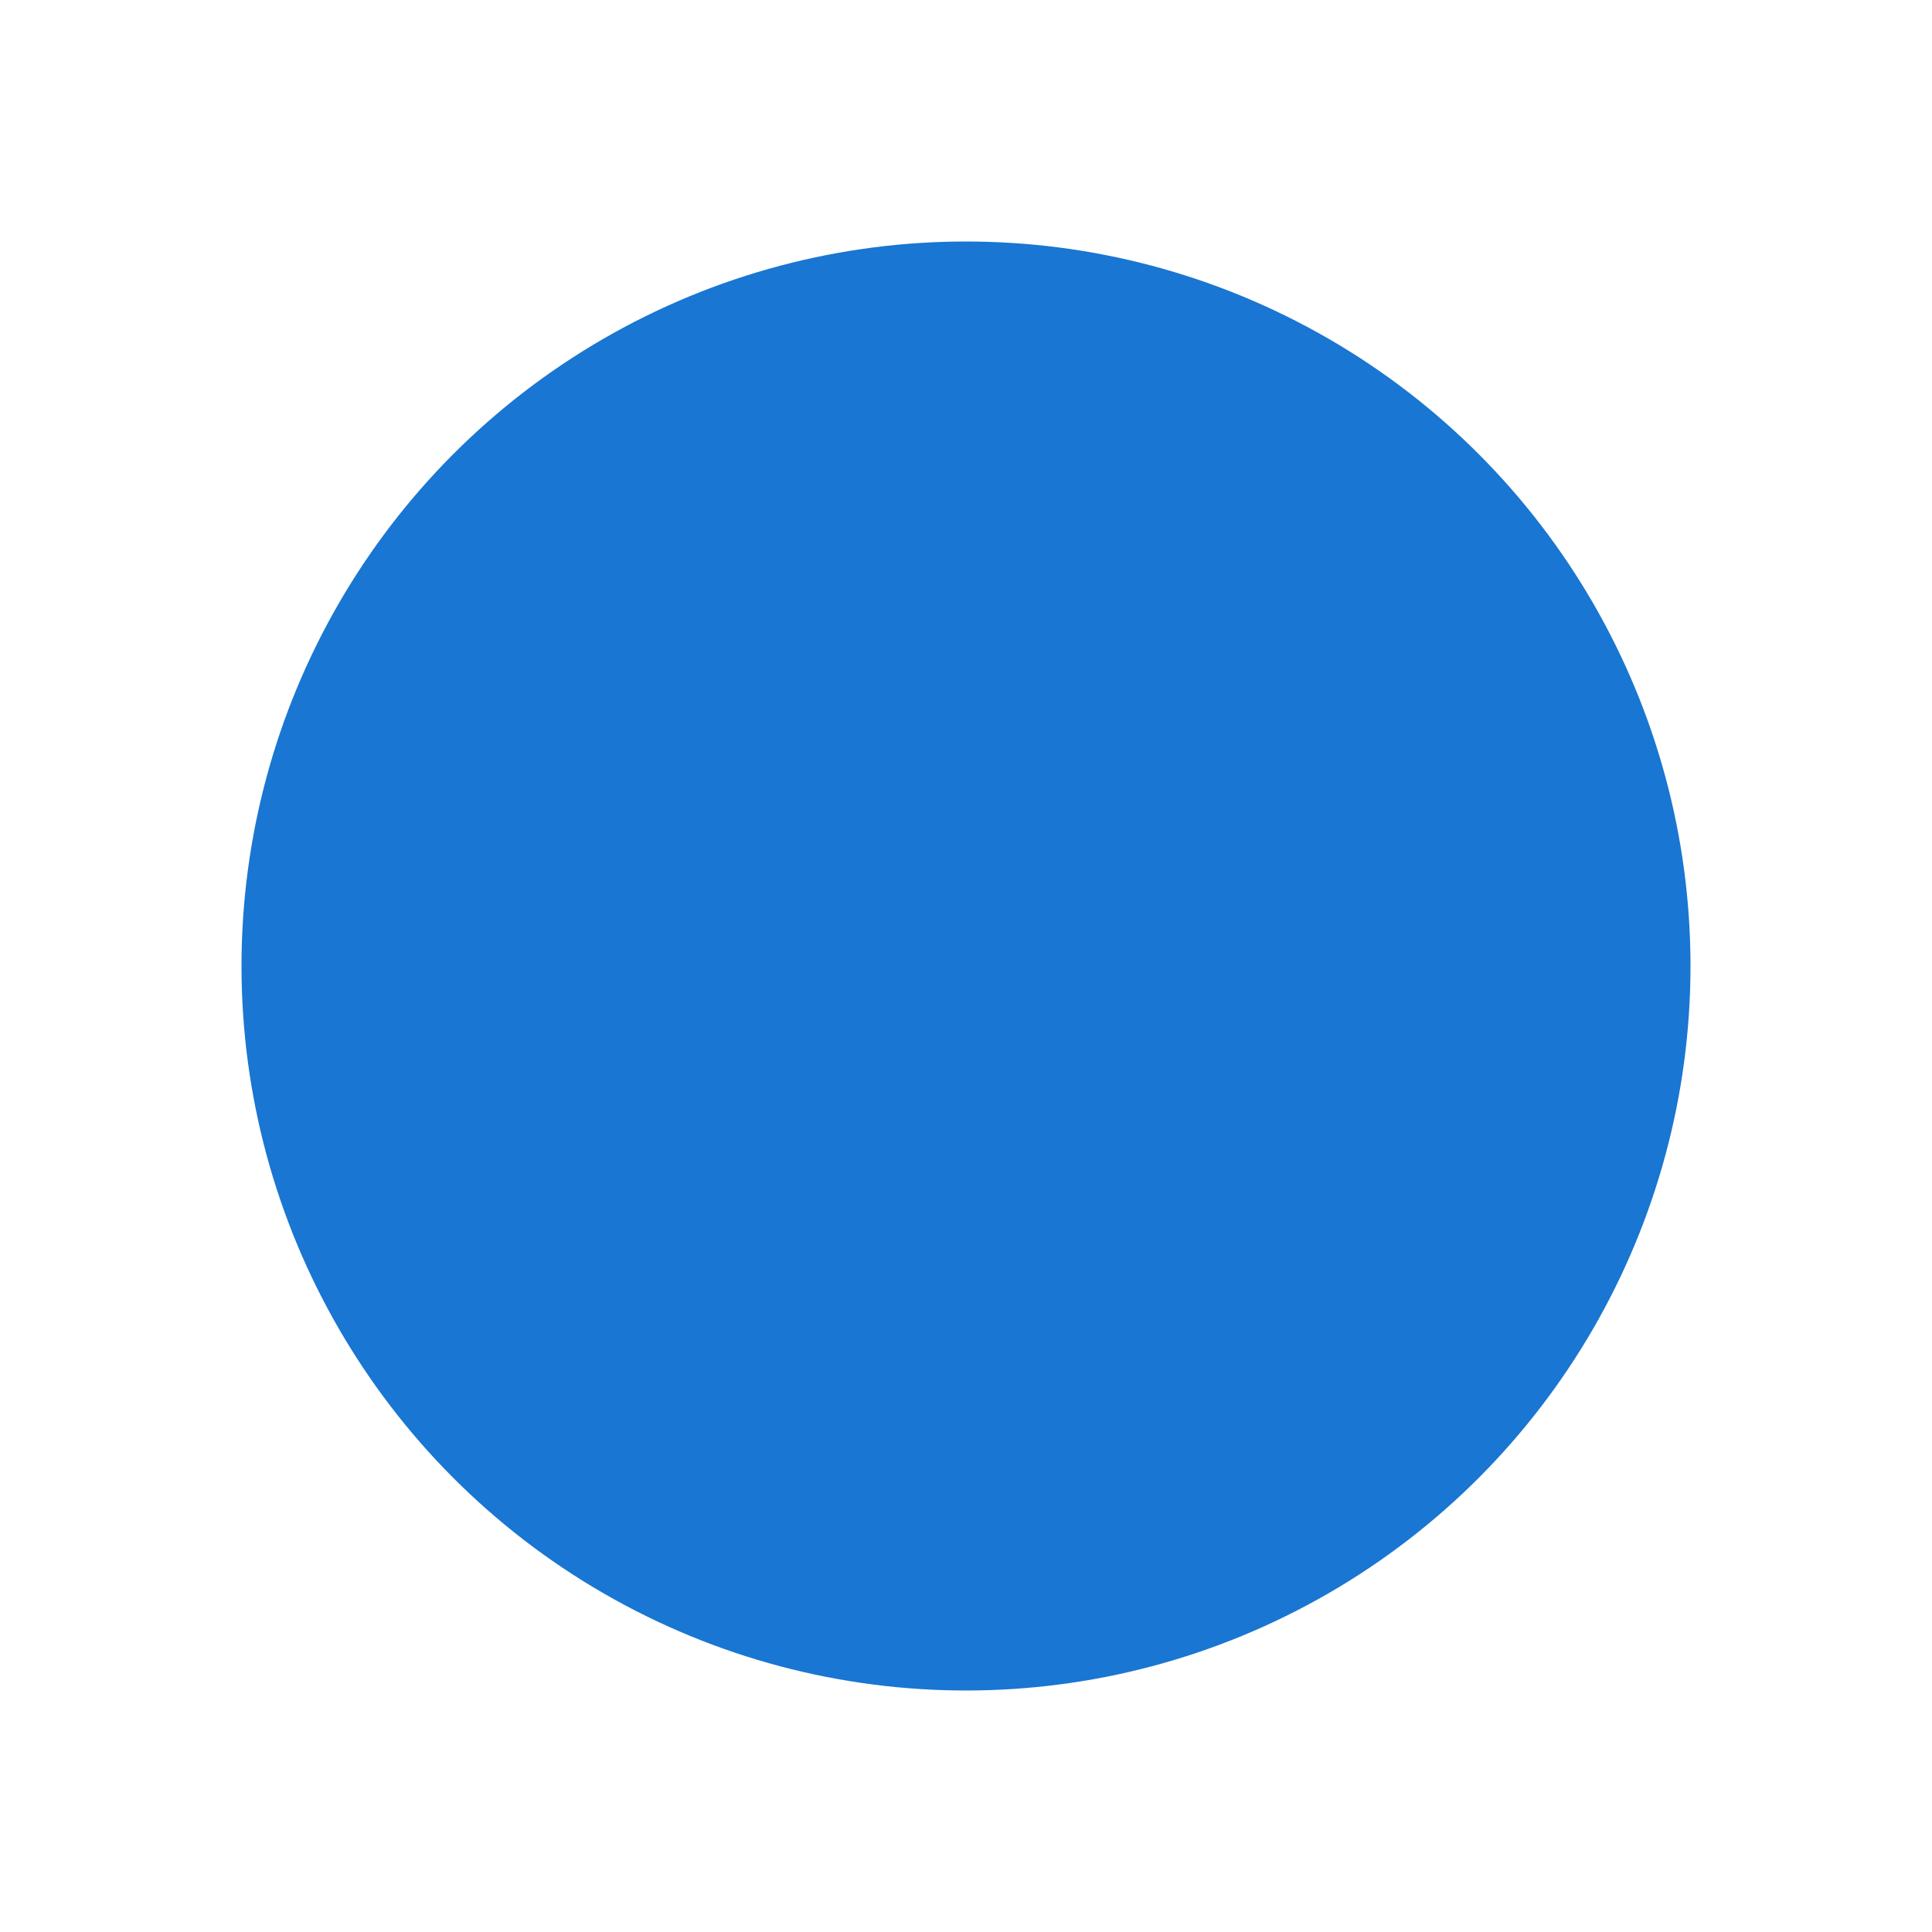 <svg width="8" height="8" viewBox="0 0 8 8" fill="none" xmlns="http://www.w3.org/2000/svg">
<g filter="url(#filter0_f_766_12576)">
<circle cx="4" cy="4" r="3" fill="#1976D2"/>
</g>
<defs>
<filter id="filter0_f_766_12576" x="0" y="0" width="8" height="8" filterUnits="userSpaceOnUse" color-interpolation-filters="sRGB">
<feFlood flood-opacity="0" result="BackgroundImageFix"/>
<feBlend mode="normal" in="SourceGraphic" in2="BackgroundImageFix" result="shape"/>
<feGaussianBlur stdDeviation="0.5" result="effect1_foregroundBlur_766_12576"/>
</filter>
</defs>
</svg>
